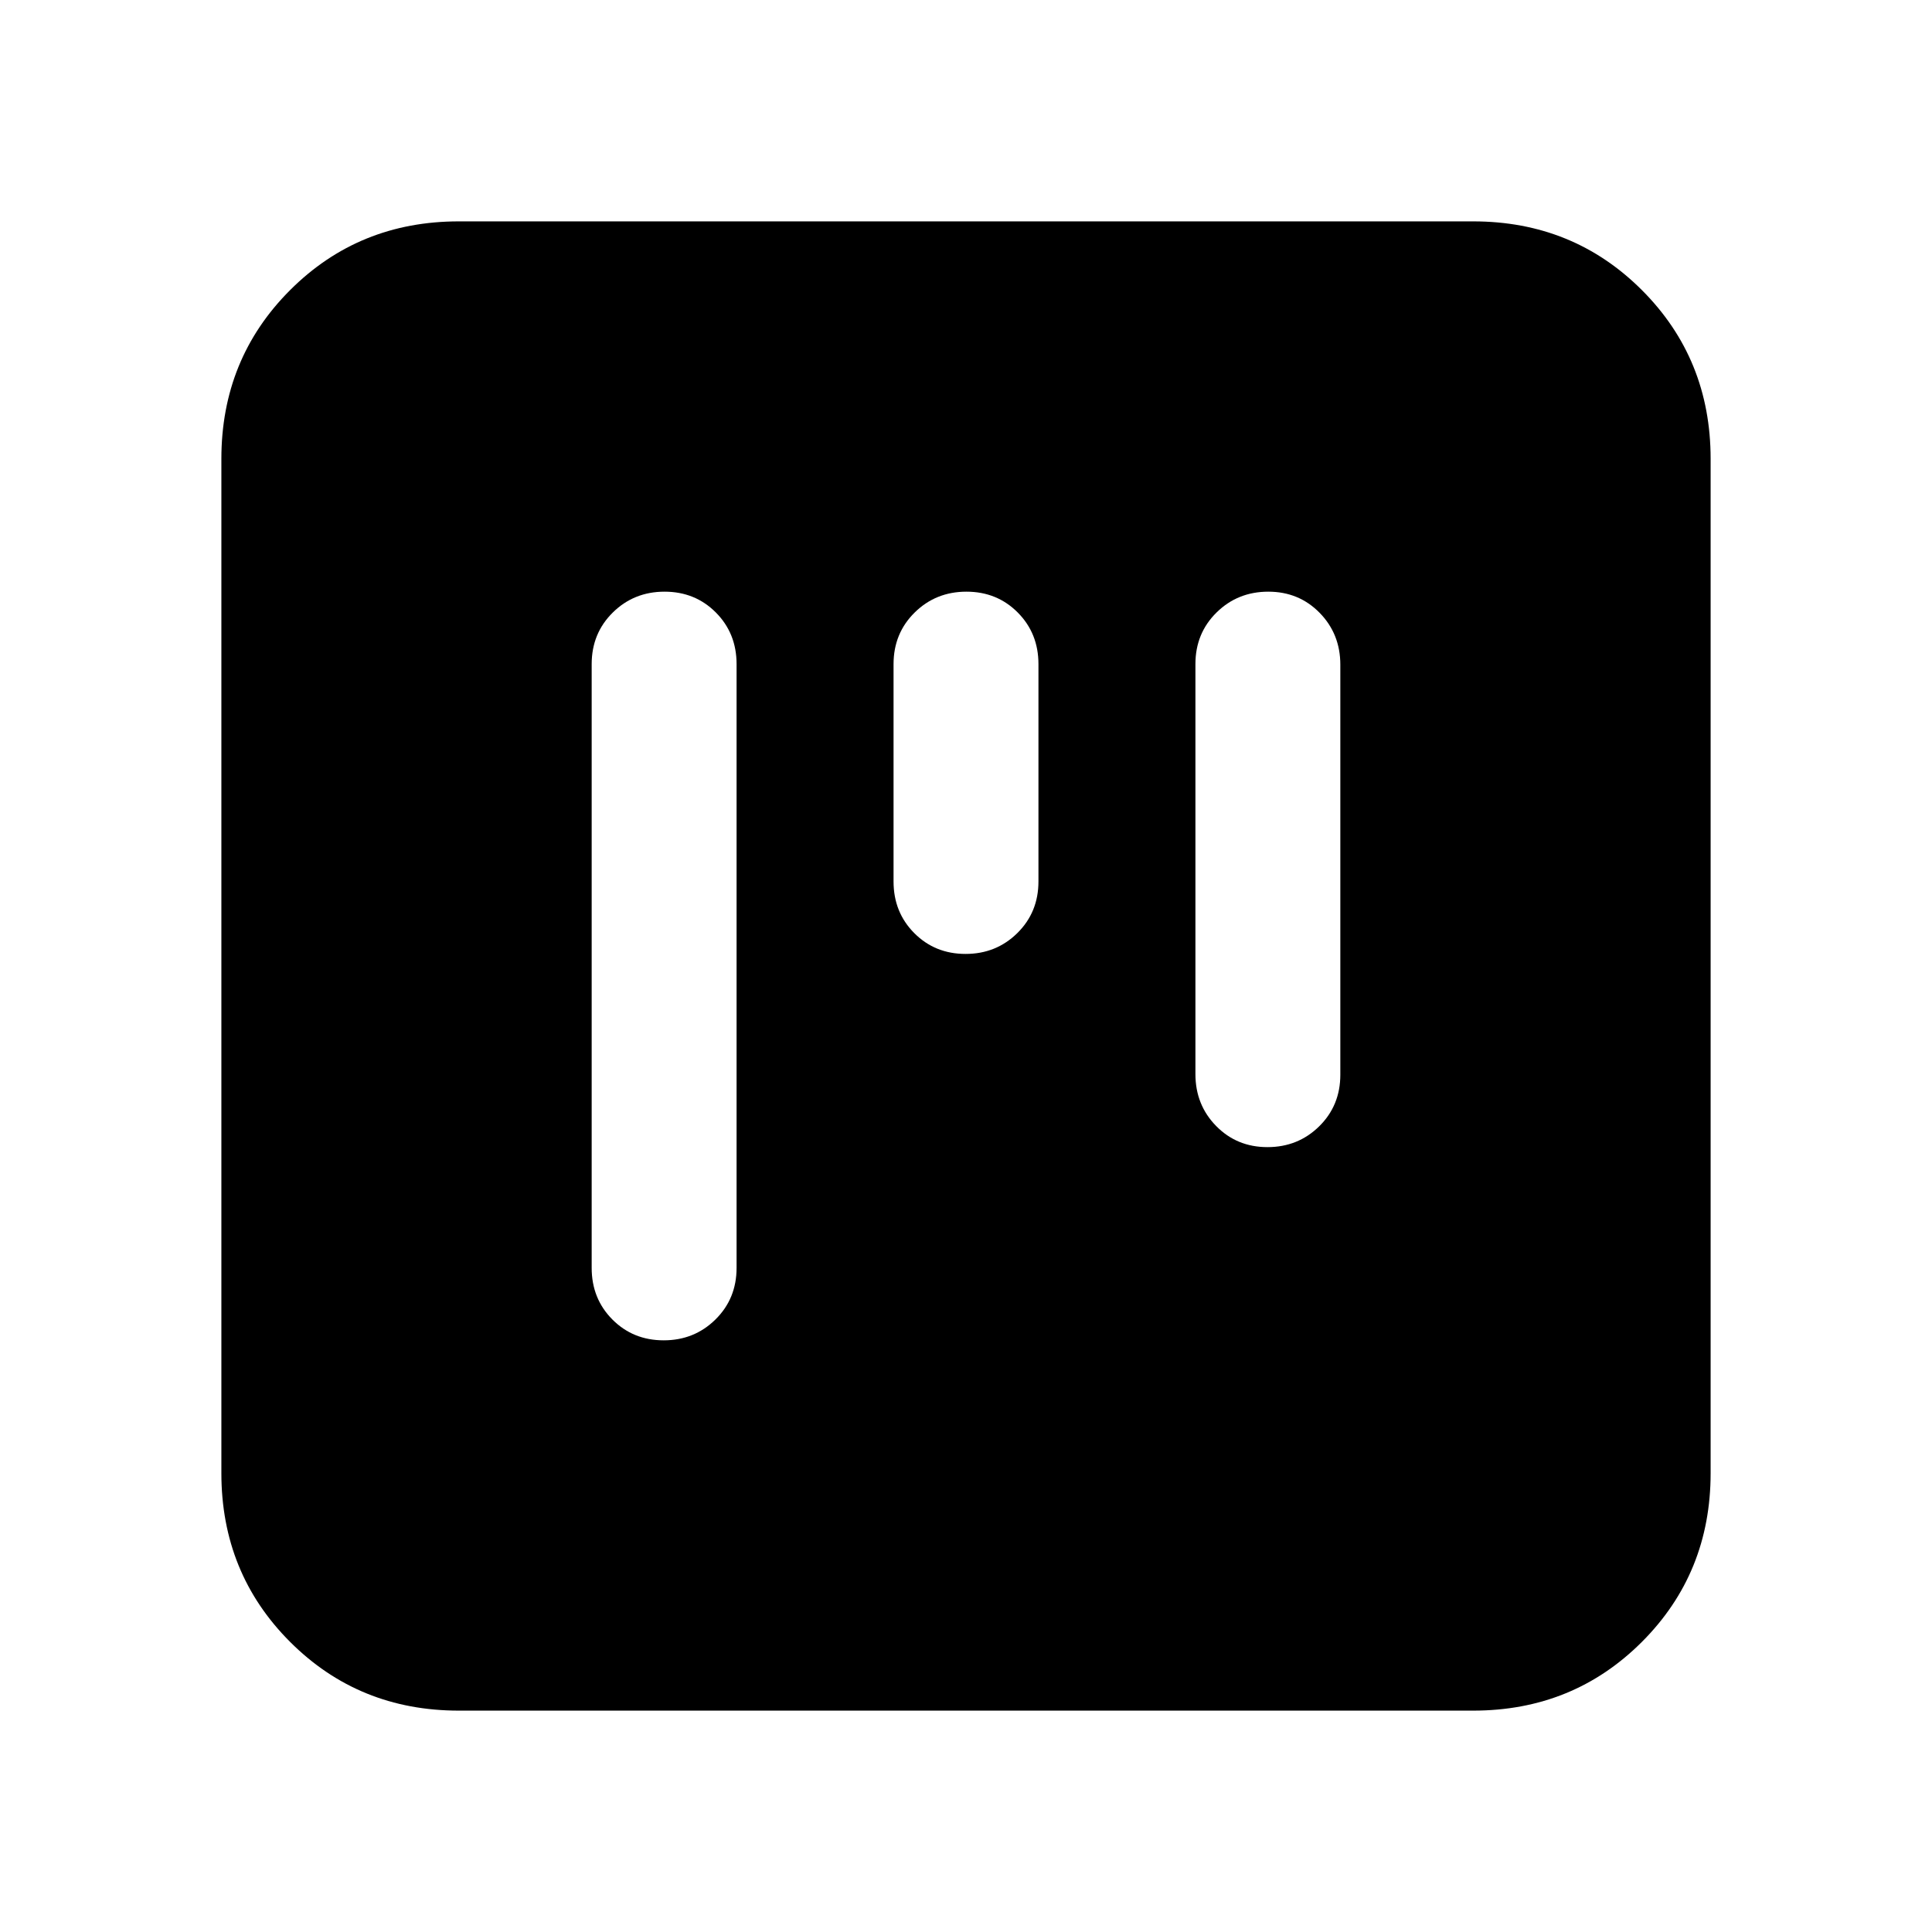 <svg xmlns="http://www.w3.org/2000/svg" height="20" viewBox="0 -960 960 960" width="20"><path d="M228-110q-49.7 0-83.85-34.15Q110-178.3 110-228v-504q0-49.7 34.15-83.85Q178.3-850 228-850h504q49.7 0 83.85 34.15Q850-781.7 850-732v504q0 49.7-34.15 83.85Q781.7-110 732-110H228Zm102.21-556q-15.21 0-25.71 10.35T294-630v300q0 15.3 10.29 25.65Q314.58-294 329.79-294t25.71-10.35Q366-314.7 366-330v-300q0-15.3-10.29-25.65Q345.42-666 330.21-666Zm300 0q-15.21 0-25.71 10.34T594-630.04v203.76q0 15.28 10.29 25.78 10.29 10.5 25.5 10.5t25.71-10.34q10.5-10.34 10.5-25.62v-203.76q0-15.28-10.29-25.78-10.29-10.5-25.5-10.5Zm-150 0q-15.21 0-25.71 10.35T444-630v108q0 15.3 10.29 25.65Q464.58-486 479.79-486t25.71-10.35Q516-506.7 516-522v-108q0-15.3-10.29-25.65Q495.42-666 480.21-666Z"/></svg>